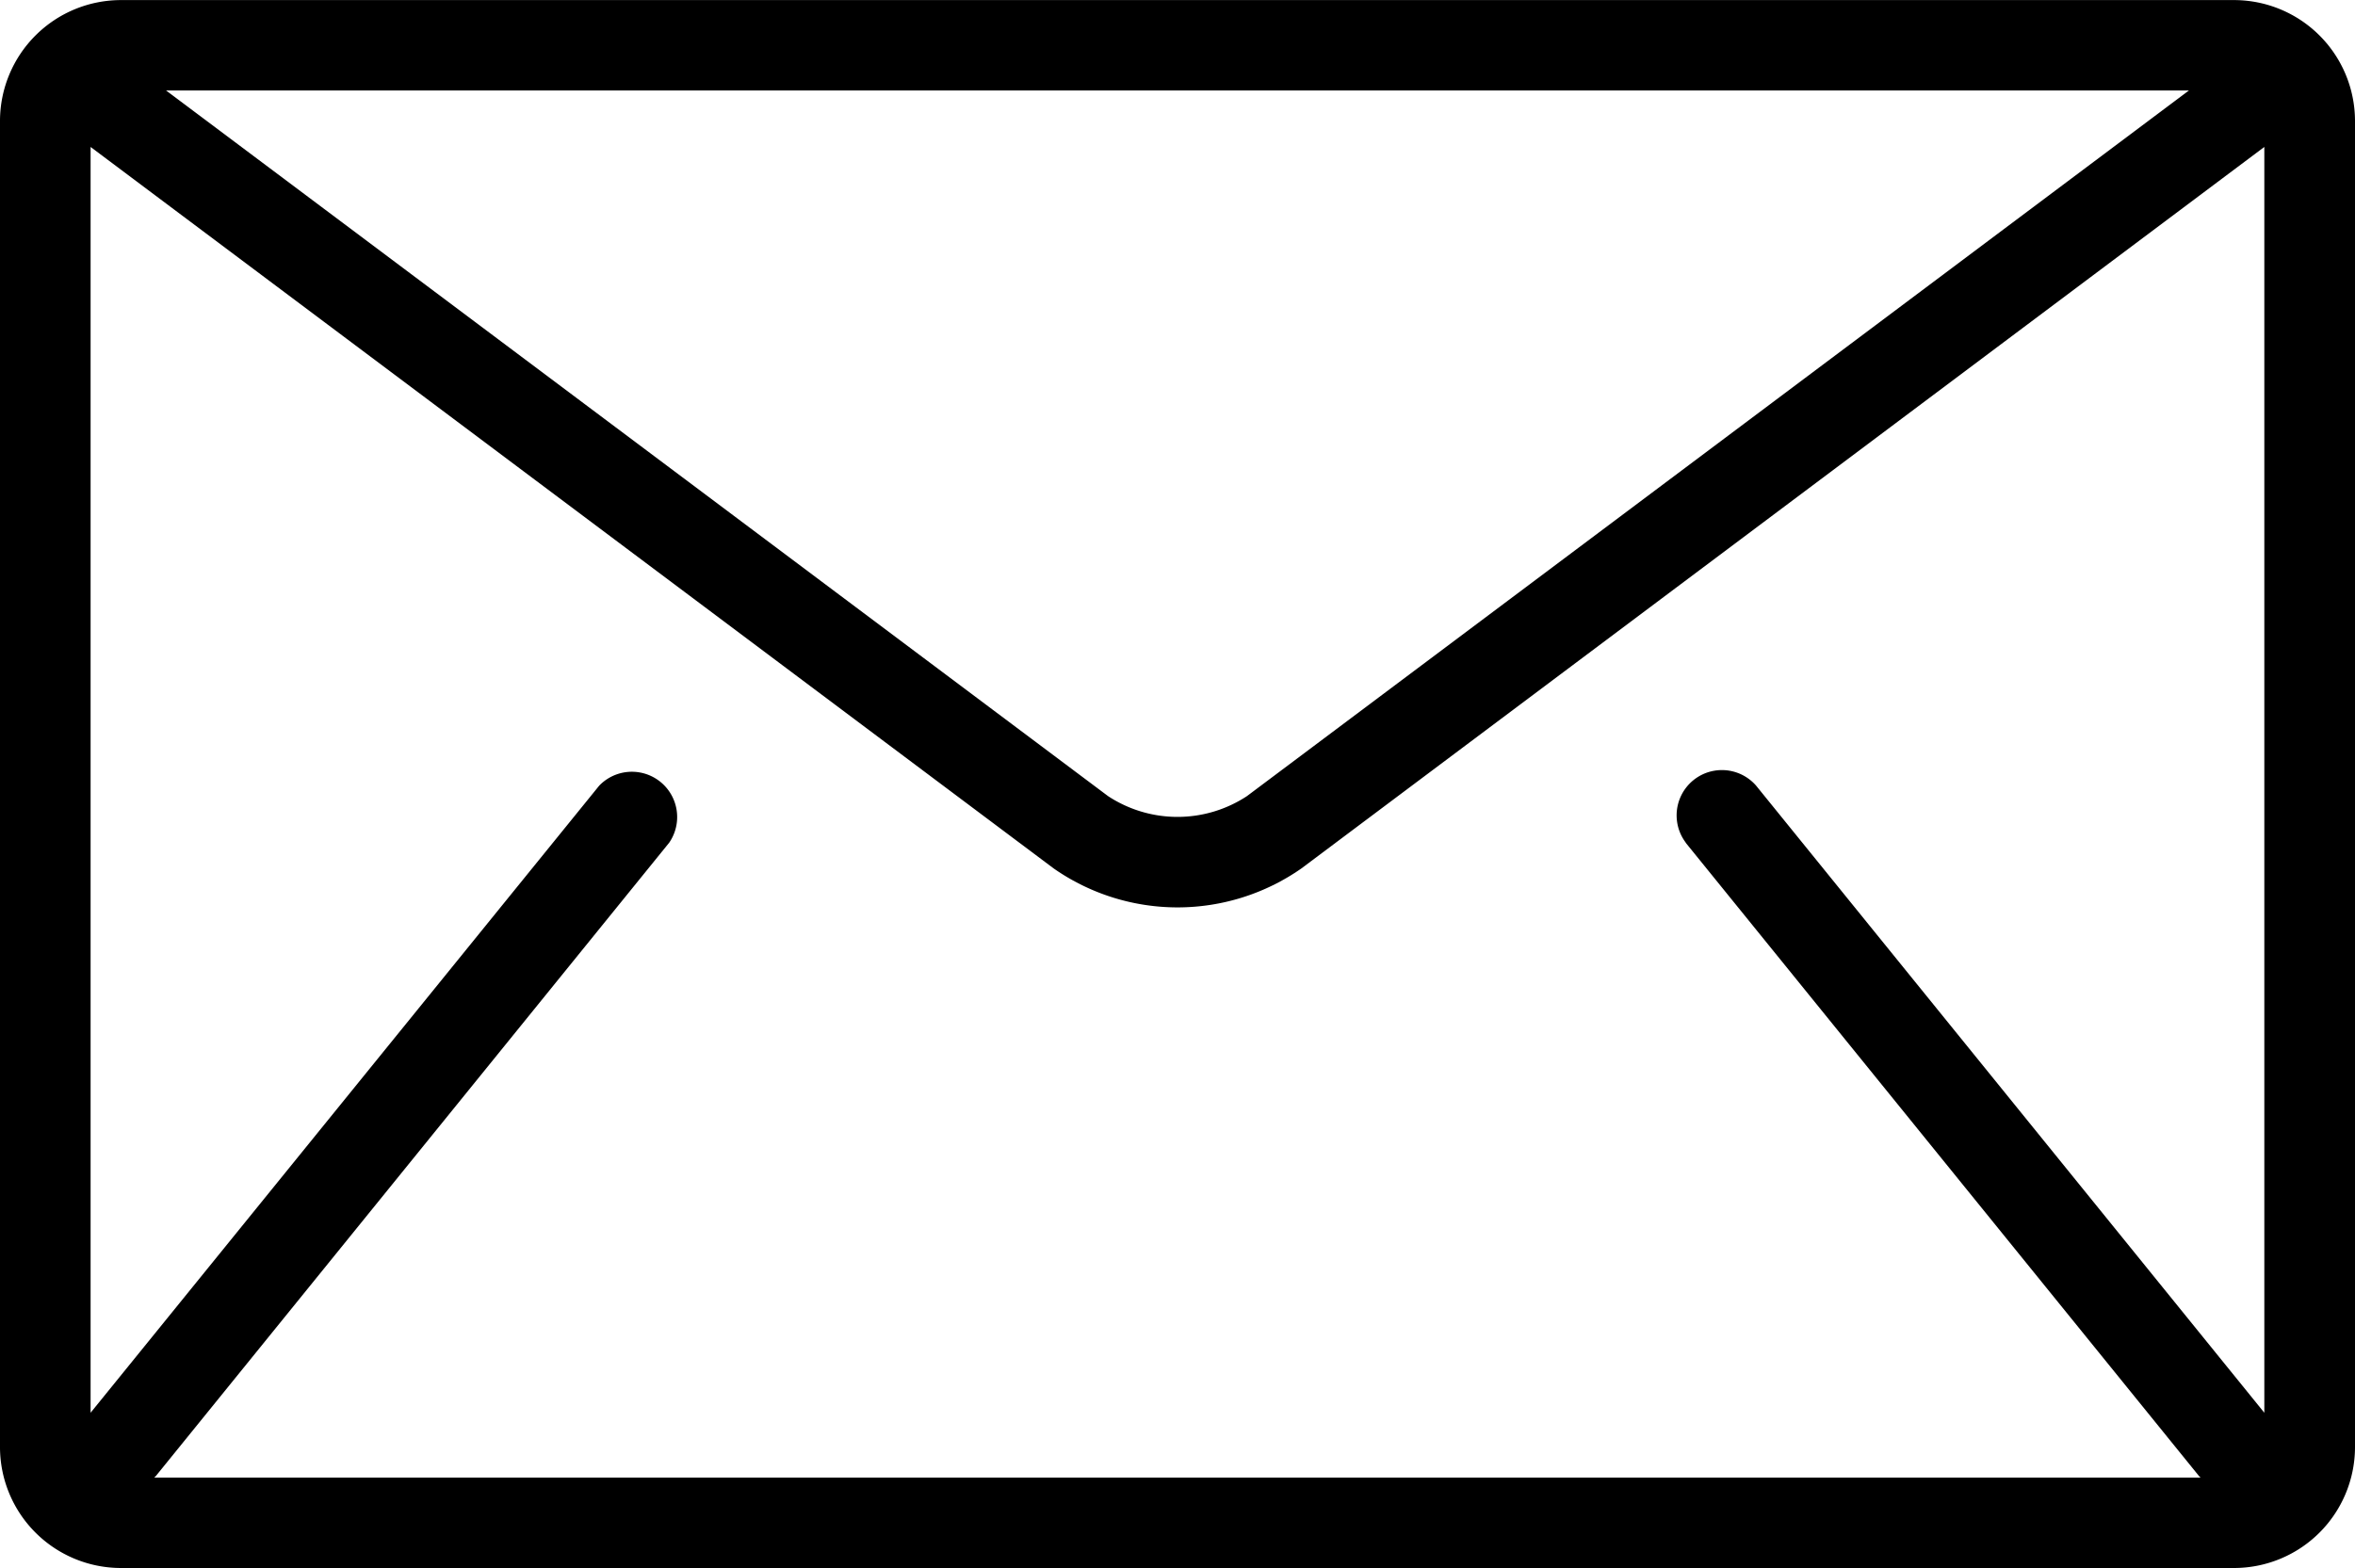 <svg xmlns="http://www.w3.org/2000/svg" width="29.479" height="19.633" viewBox="0 0 29.479 19.633"><path d="M27.967,0H1.512A1.515,1.515,0,0,0,0,1.509V18.122a1.515,1.515,0,0,0,1.512,1.51H27.967a1.515,1.515,0,0,0,1.512-1.51V1.509A1.515,1.515,0,0,0,27.967,0ZM27.4,1.132,15.609,9.967a1.582,1.582,0,0,1-1.739,0L2.079,1.132ZM21.1,10.55l6.425,7.929c.006.008.014.014.021.021H1.931c.007-.008.015-.013.021-.021L8.377,10.55A.567.567,0,0,0,7.5,9.837L1.134,17.688V1.839L13.19,10.873a2.708,2.708,0,0,0,3.1,0L28.344,1.839V17.688L21.983,9.837a.567.567,0,0,0-.881.713Z" transform="translate(0 0.001)"/></svg>